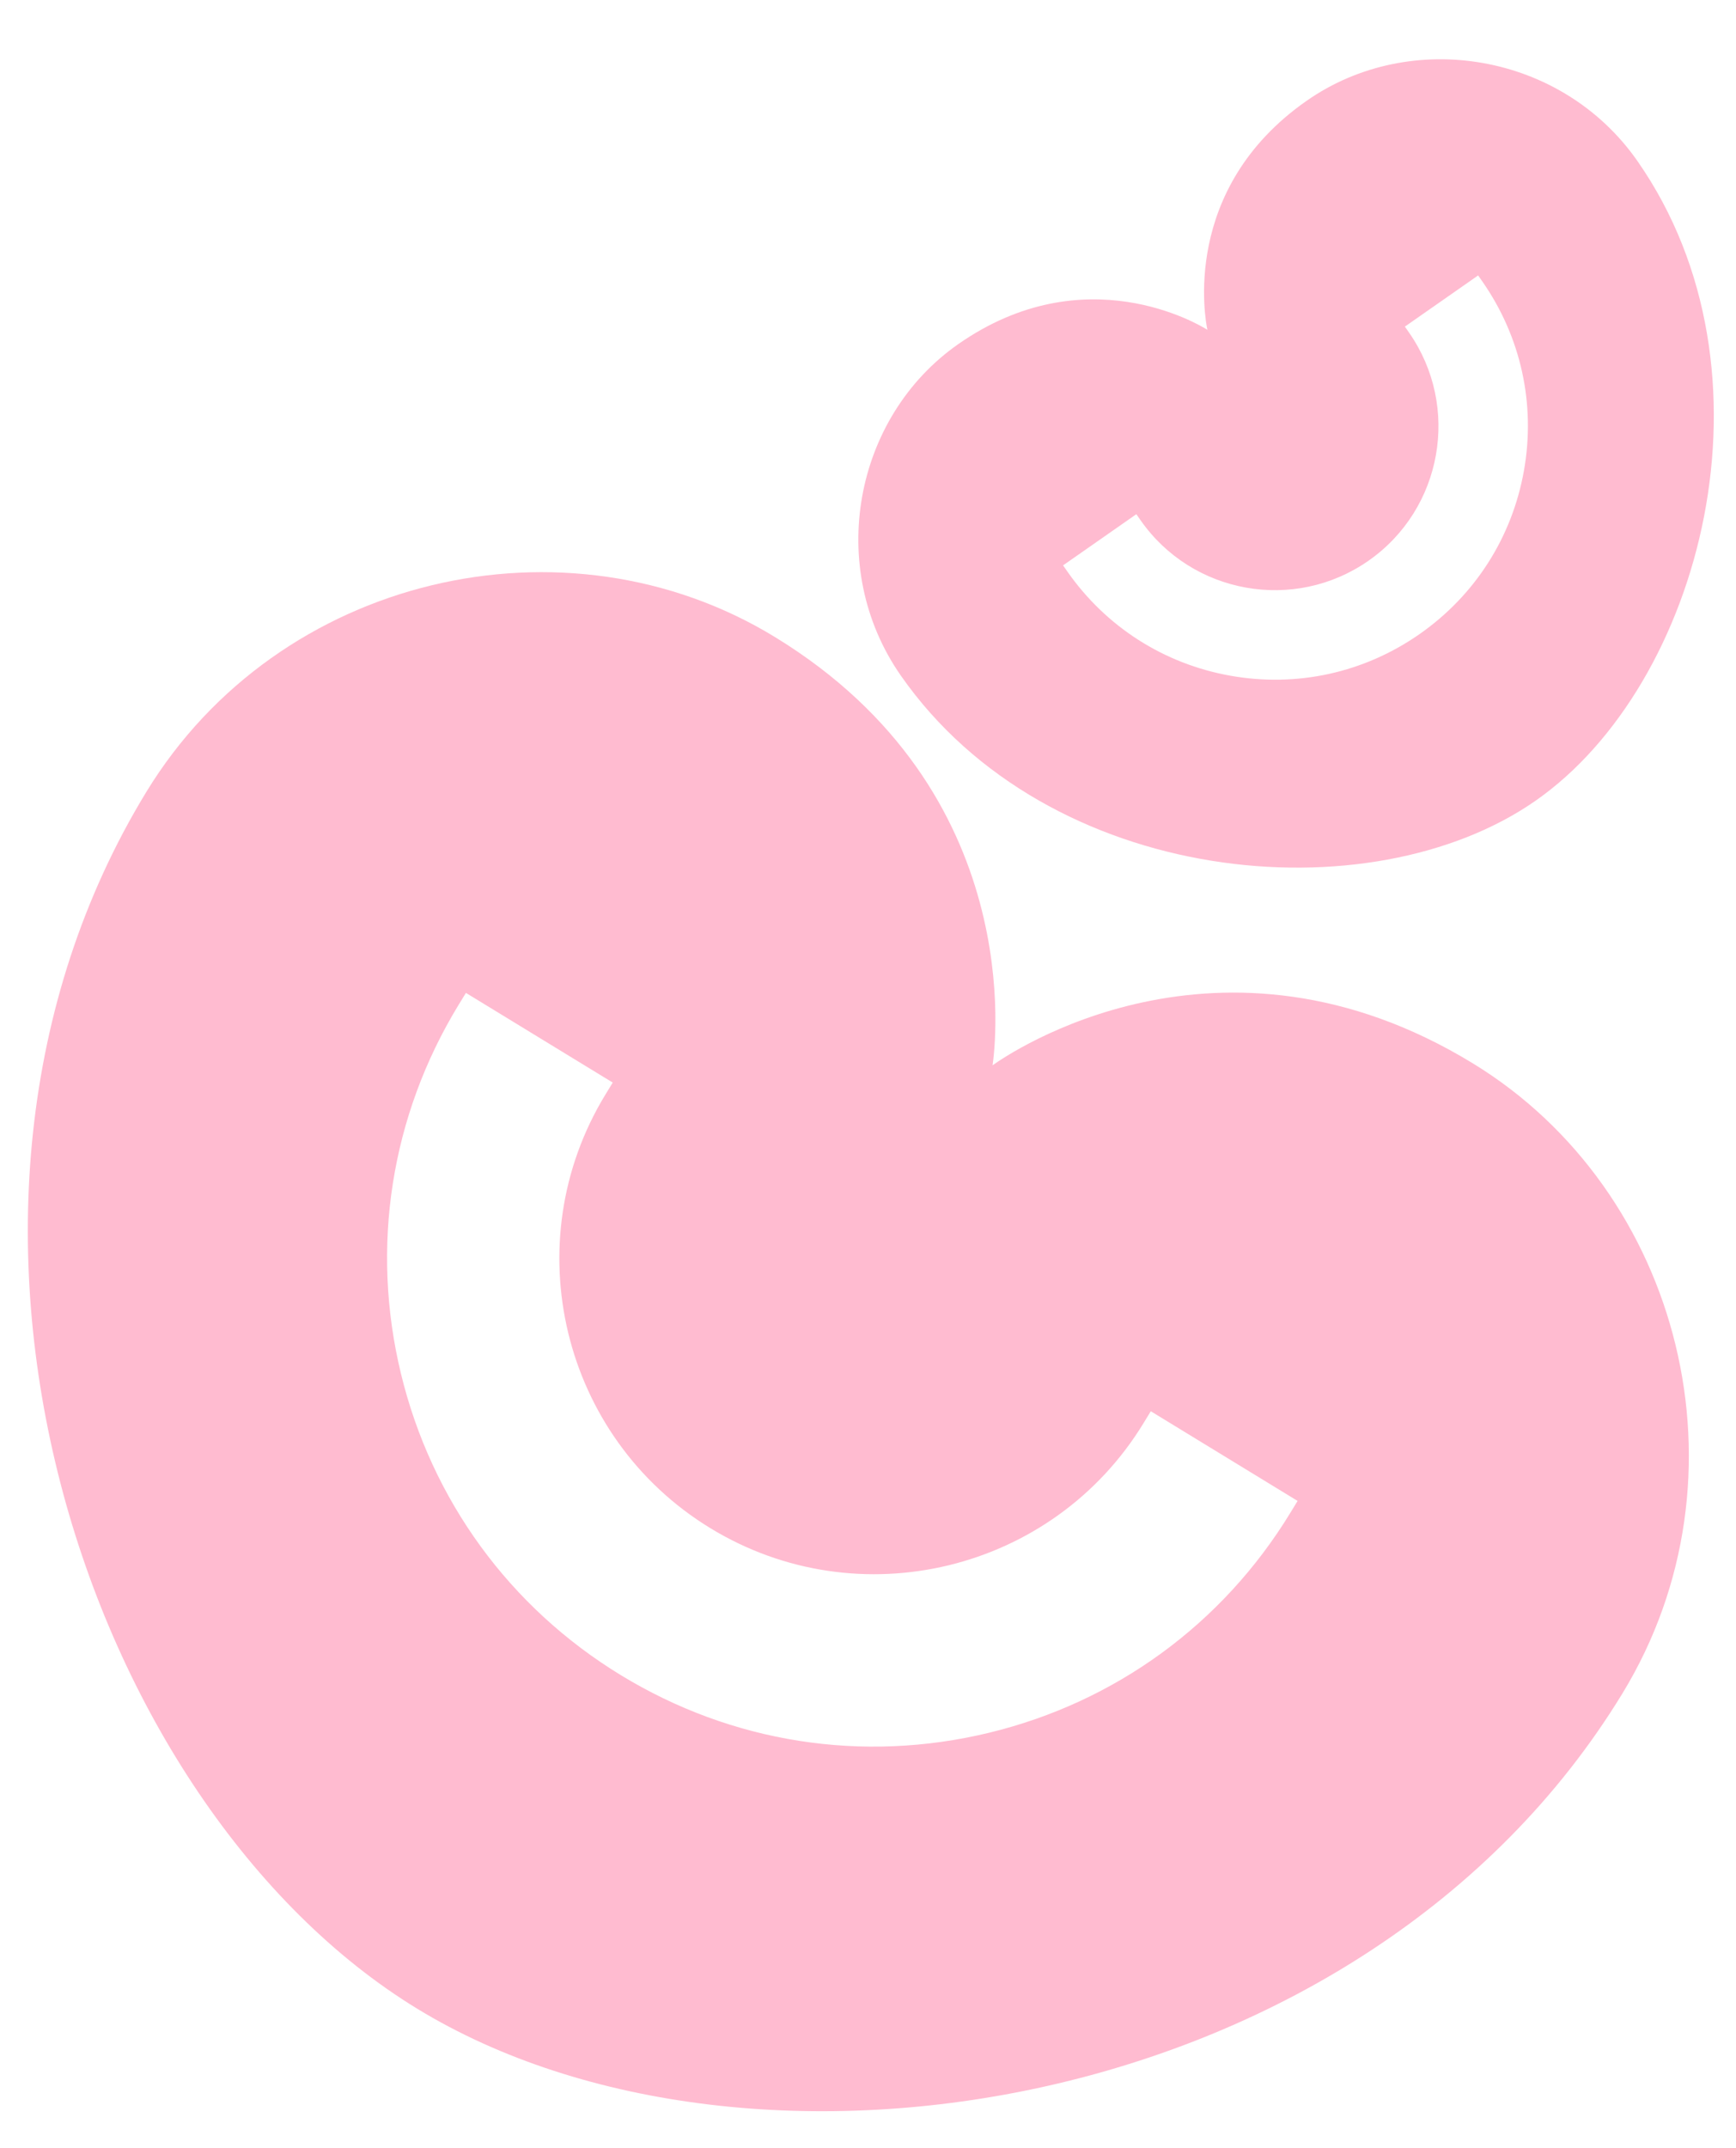<svg version="1.1" id="Layer_1" xmlns="http://www.w3.org/2000/svg" x="0" y="0" viewBox="0 0 675.1 834.75" style="enable-background:new 0 0 675.1 834.75" xml:space="preserve"><style>.st0{fill:#ffbbd0}</style><path class="st0" d="M56.92 307.71c-100.35 164.4-23.95 393.95 105.31 472.85s368.35 41.92 468.69-122.48c51.42-84.24 23.07-195.29-58.16-244.87-98.54-60.15-180.87-3.47-186.77.76 1.07-7.18 13.84-106.32-84.7-166.46-81.22-49.59-192.95-24.04-244.37 60.2zm124.27 78.12 57.09 34.85-2.84 4.65c-35.21 57.69-16.93 133.27 40.76 168.48s133.27 16.93 168.48-40.76l2.84-4.65 57.09 34.85-2.84 4.65c-26.37 43.2-67.98 73.54-117.16 85.44-49.19 11.9-100.07 3.93-143.26-22.44-43.2-26.37-73.54-67.97-85.44-117.16-11.9-49.19-3.93-100.07 22.43-143.26l2.85-4.65z"/><path class="st0" d="M350.31 262.52c57.26 82.05 182.4 93.61 246.91 48.59s96.82-166.48 39.56-248.52c-29.34-42.05-88.09-51.74-128.63-23.44-49.18 34.32-39.4 85.32-38.62 89.01-3.19-2.01-47.69-28.77-96.86 5.55-40.54 28.28-51.71 86.76-22.36 128.81zm63.1-42.82 28.49-19.89 1.62 2.32c20.09 28.79 59.86 35.87 88.66 15.77s35.87-59.86 15.77-88.66l-1.62-2.32 28.49-19.89 1.62 2.32c15.05 21.56 20.8 47.69 16.19 73.57-4.61 25.88-19.02 48.42-40.57 63.47-21.56 15.05-47.68 20.8-73.57 16.19-25.88-4.6-48.42-19.01-63.47-40.57l-1.61-2.31z"/></svg>